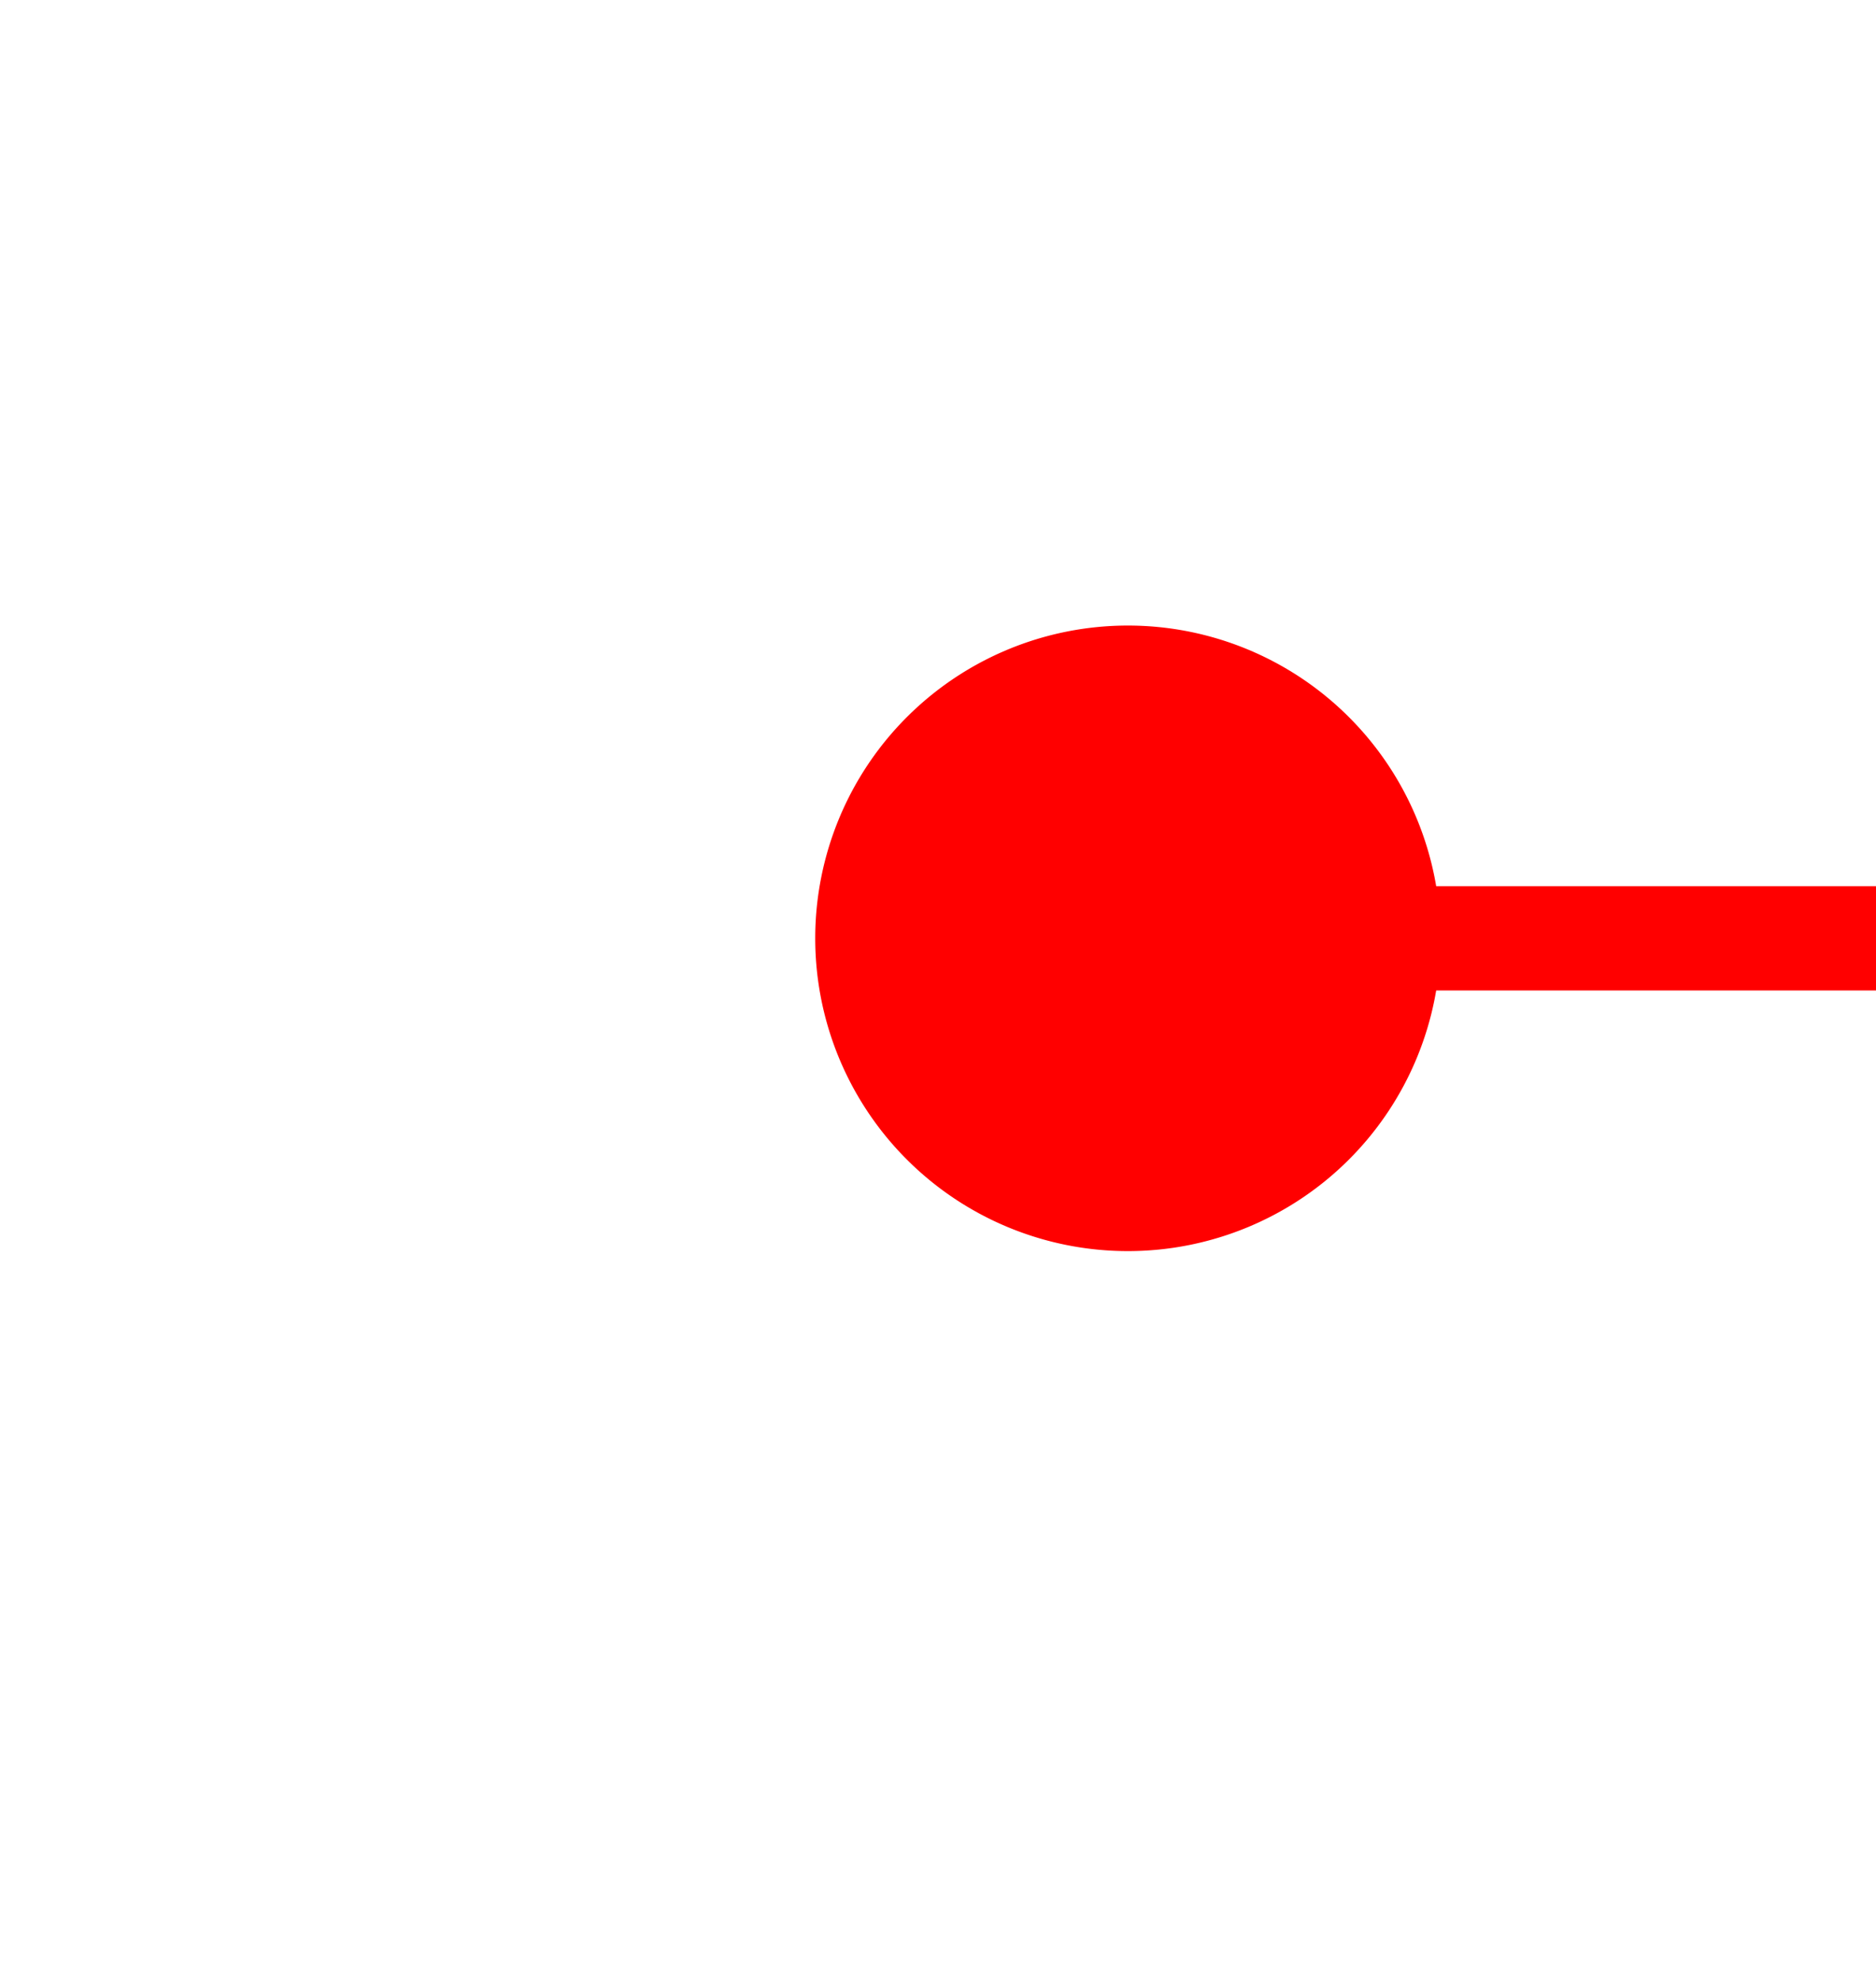 ﻿<?xml version="1.0" encoding="utf-8"?>
<svg version="1.1" xmlns:xlink="http://www.w3.org/1999/xlink" width="18px" height="19px" preserveAspectRatio="xMidYMin meet" viewBox="928 718  16 19" xmlns="http://www.w3.org/2000/svg">
  <path d="M 1049.508 780.389  A 4.5 4.5 0 0 1 1046 776 L 1046 731.5  A 5 5 0 0 0 1041 727 L 936.75 727  A 0.75 0.75 0 0 1 936.5 726.25 " stroke-width="1" stroke="#ff0000" fill="none" />
  <path d="M 1047.717 776.536  A 3 3 0 0 0 1044.717 779.536 A 3 3 0 0 0 1047.717 782.536 A 3 3 0 0 0 1050.717 779.536 A 3 3 0 0 0 1047.717 776.536 Z M 937.822 724  A 3 3 0 0 0 934.822 727 A 3 3 0 0 0 937.822 730 A 3 3 0 0 0 940.822 727 A 3 3 0 0 0 937.822 724 Z " fill-rule="nonzero" fill="#ff0000" stroke="none" />
</svg>